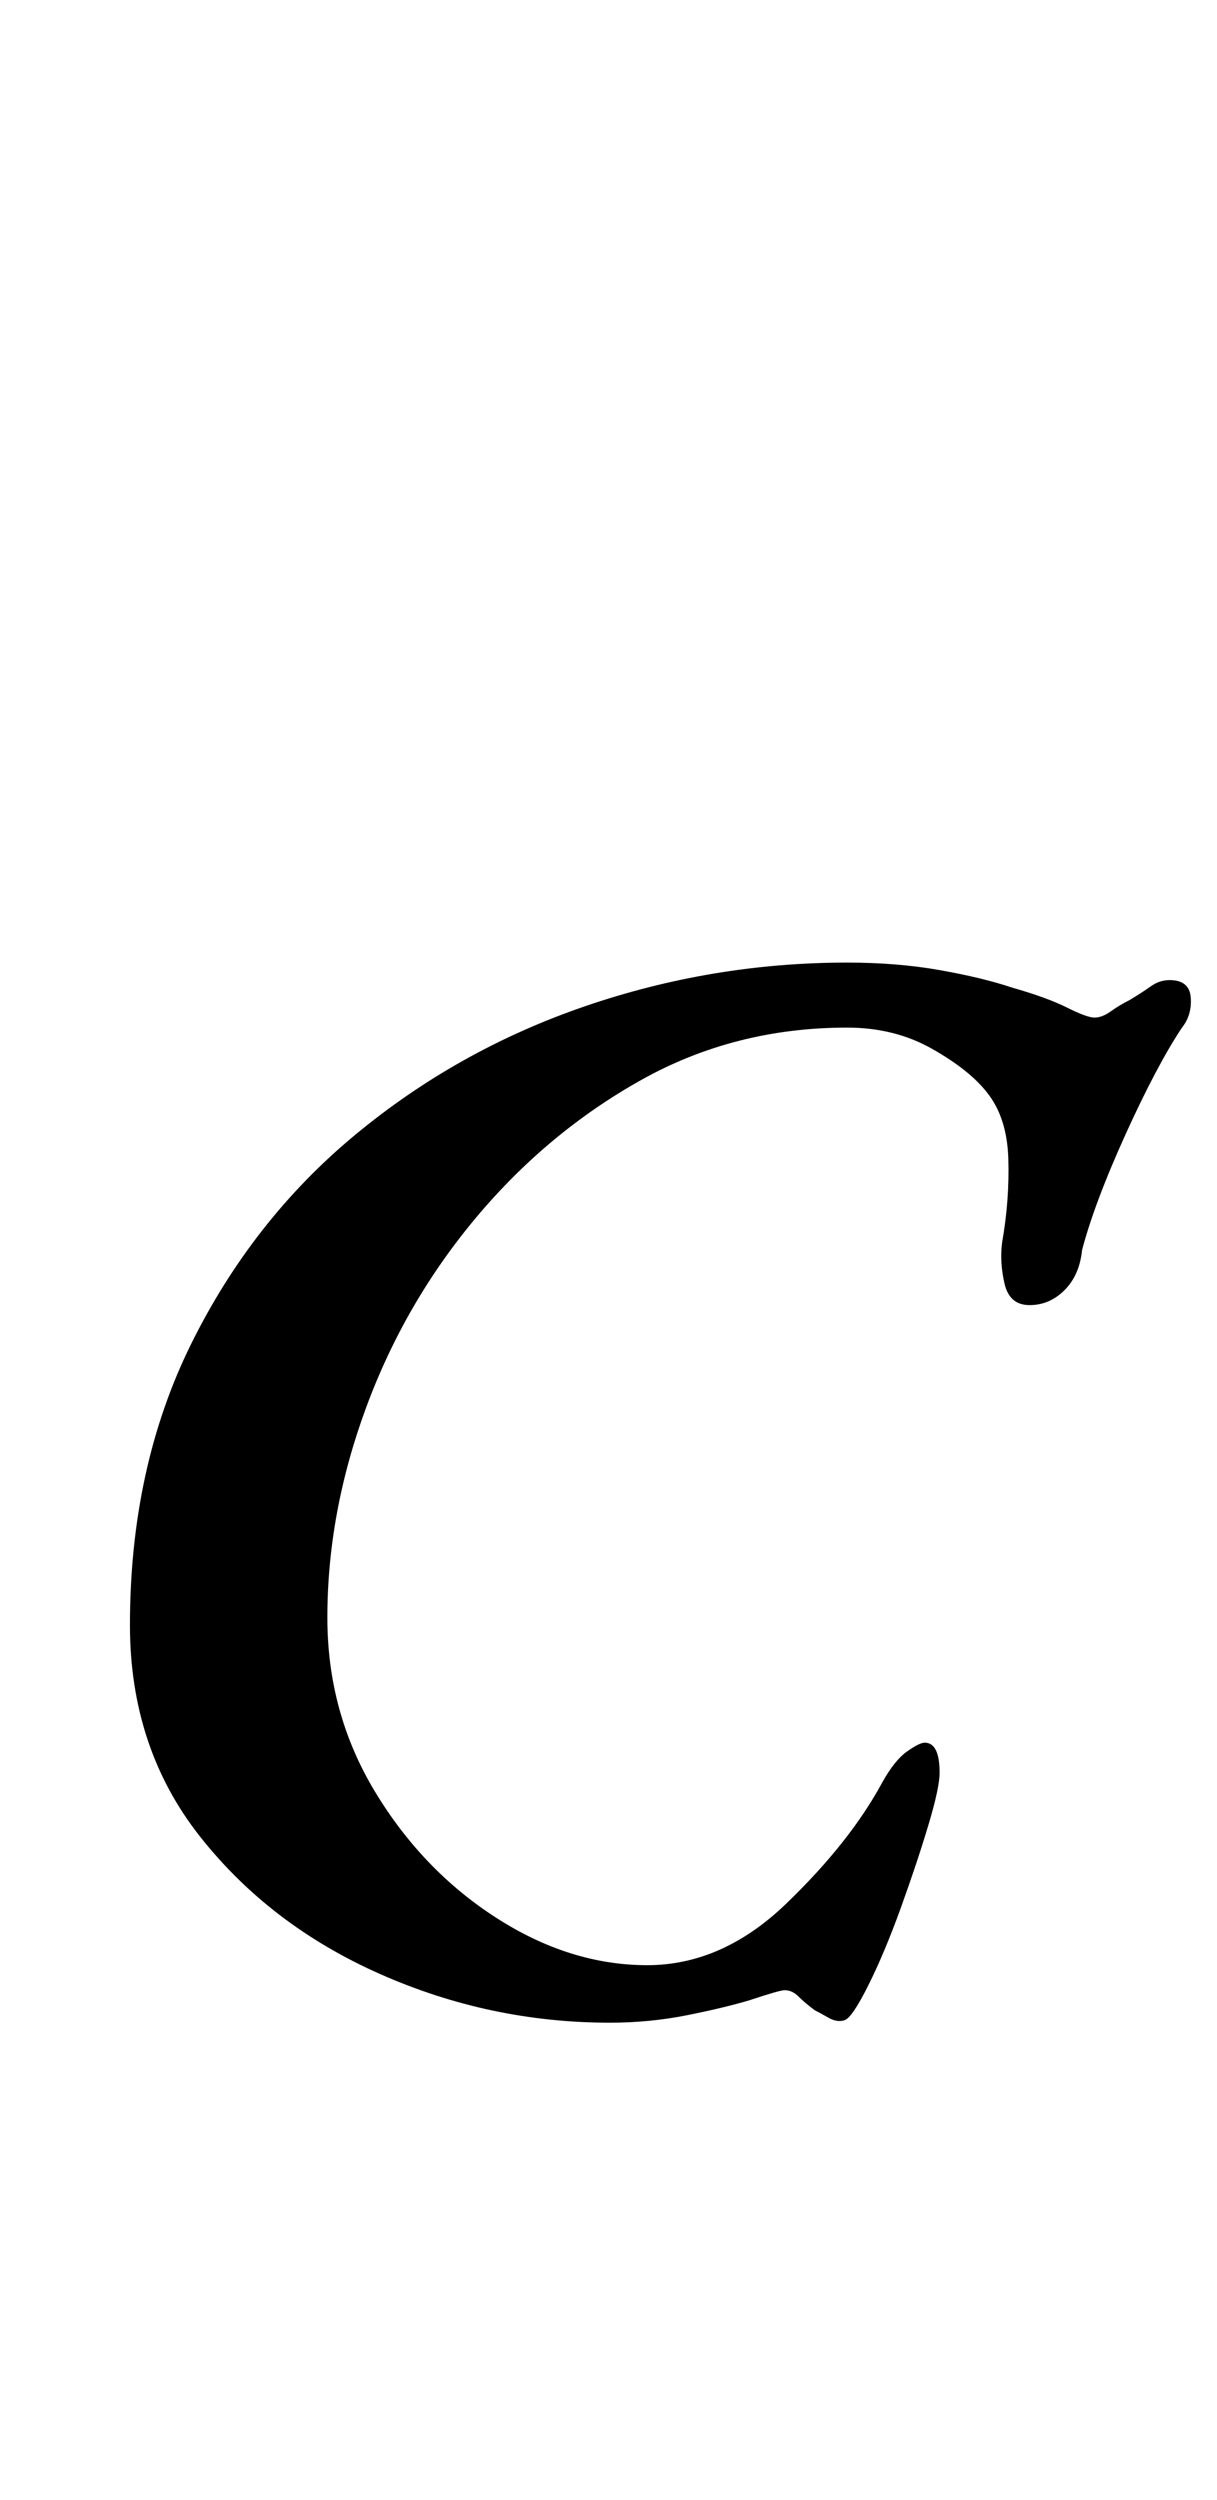 <?xml version="1.0" standalone="no"?>
<!DOCTYPE svg PUBLIC "-//W3C//DTD SVG 1.1//EN" "http://www.w3.org/Graphics/SVG/1.1/DTD/svg11.dtd" >
<svg xmlns="http://www.w3.org/2000/svg" xmlns:xlink="http://www.w3.org/1999/xlink" version="1.1" viewBox="-10 0 487 1000">
  <g transform="matrix(1 0 0 -1 0 800)">
   <path fill="currentColor"
d="M234 -9q-48 0 -92 19.5t-72 55t-28 84.5q0 63 24.5 112.5t65.5 83.5t92 51.5t105 17.5q20 0 37 -3t29 -7q14 -4 22 -8t11 -4t6.5 2.5t7.5 4.5q5 3 8.5 5.5t7.5 2.5q8 0 8.5 -7t-3.5 -12q-10 -15 -22.5 -42.5t-17.5 -46.5q-1 -10 -7 -16t-14 -6t-10 8.5t-1 16.5
q3 17 2.5 33.5t-8.5 26.5q-7 9 -22 17.5t-34 8.5q-45 0 -82.5 -21t-66 -55t-44 -76t-15.5 -84q0 -38 19 -69.5t48.5 -50.5t60.5 -19q30 0 55.5 24.5t38.5 48.5q5 9 10 12.5t7 3.5q3 0 4.5 -3t1.5 -9t-4.5 -21t-11 -33t-13 -31t-9.5 -14t-6.5 1t-5.5 3q-4 3 -6.5 5.5
t-5.5 2.5q-1 0 -4.5 -1t-9.5 -3q-10 -3 -25 -6t-31 -3z" />
  </g>

</svg>
